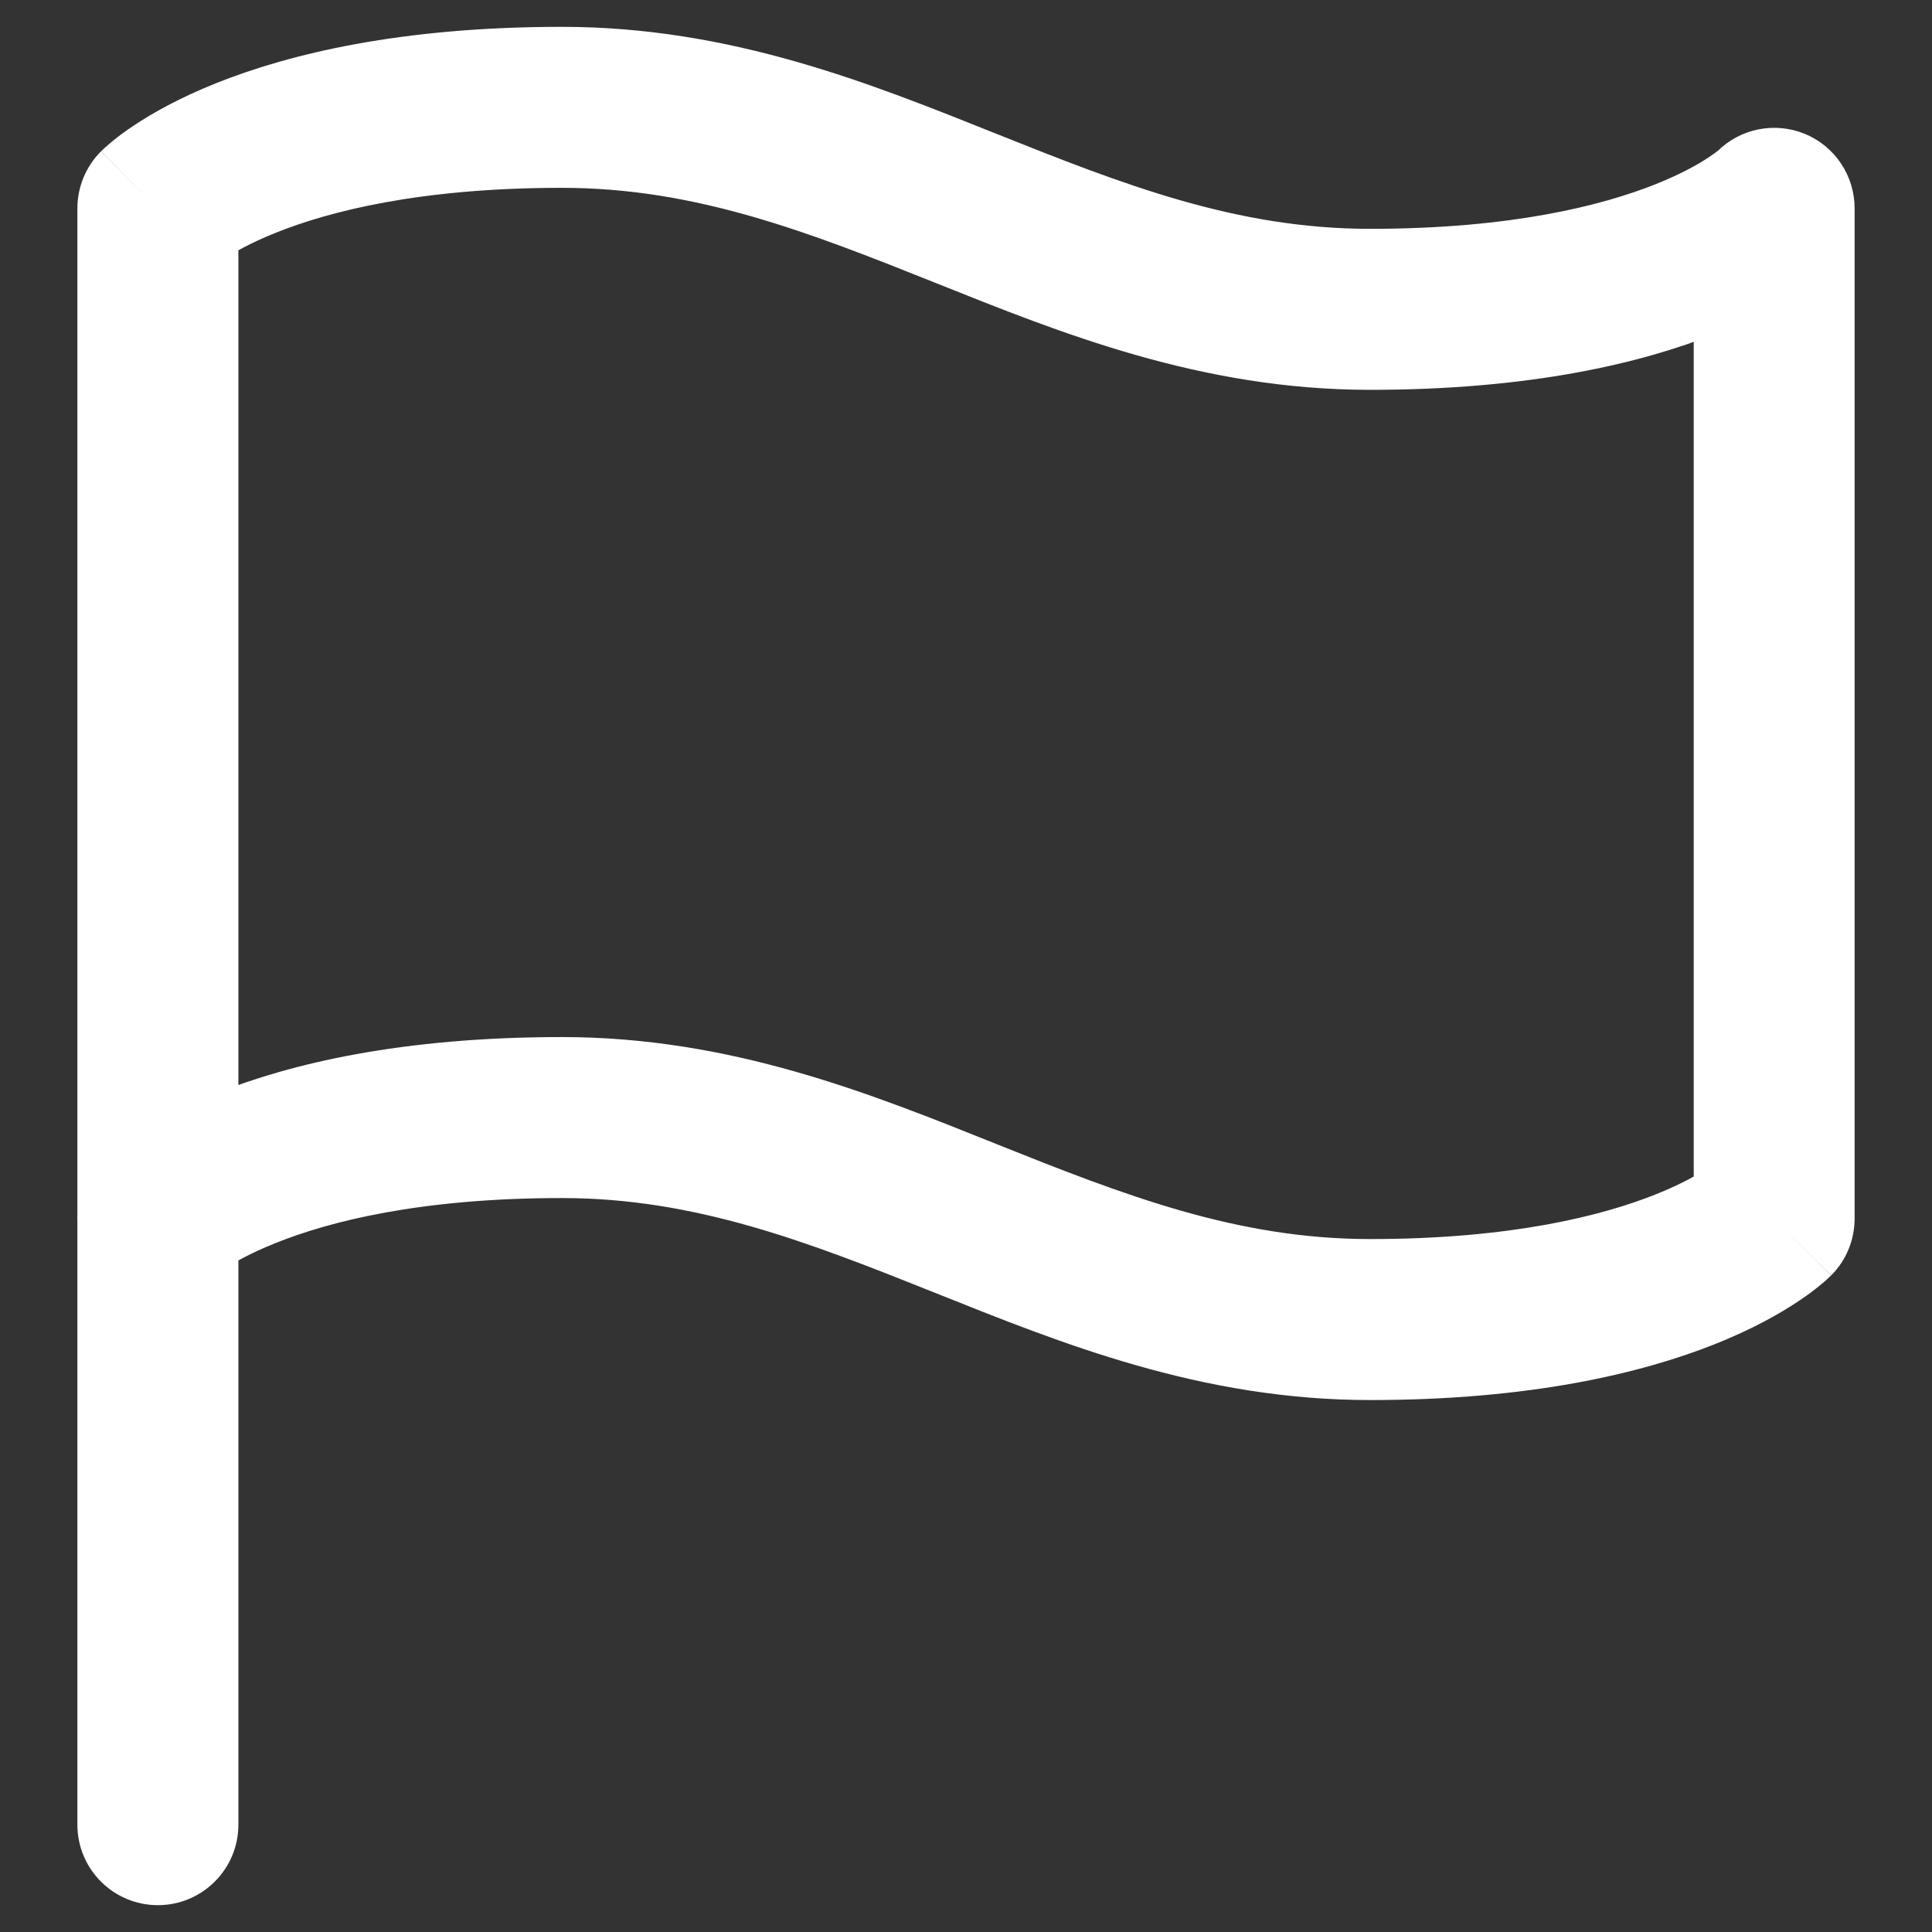 <svg width="18" height="18" viewBox="0 0 18 18" fill="none" xmlns="http://www.w3.org/2000/svg">
<rect x="0" y="0" width="18" height="18" fill="#333333" stroke="none"/>
<path d="M0.94 10.823C0.647 11.116 0.647 11.59 0.94 11.883C1.233 12.176 1.708 12.176 2.001 11.883L0.94 10.823ZM16.529 11.353L17.06 11.883C17.201 11.743 17.279 11.552 17.279 11.353H16.529ZM16.529 1.941H17.279C17.279 1.638 17.097 1.364 16.817 1.248C16.536 1.132 16.214 1.196 15.999 1.411L16.529 1.941ZM1.471 1.941L0.94 1.411C0.8 1.552 0.721 1.742 0.721 1.941H1.471ZM0.721 17C0.721 17.414 1.056 17.75 1.471 17.75C1.885 17.75 2.221 17.414 2.221 17H0.721ZM1.471 11.353C2.001 11.883 2.001 11.884 2 11.884C2 11.884 2 11.884 2 11.885C1.999 11.885 1.999 11.886 1.998 11.886C1.997 11.887 1.996 11.888 1.995 11.889C1.994 11.89 1.992 11.892 1.991 11.893C1.989 11.895 1.987 11.897 1.986 11.897C1.985 11.899 1.987 11.896 1.993 11.891C2.006 11.882 2.033 11.86 2.078 11.83C2.167 11.77 2.327 11.677 2.573 11.579C3.063 11.383 3.908 11.162 5.235 11.162V9.662C3.739 9.662 2.702 9.911 2.016 10.186C1.673 10.323 1.421 10.465 1.246 10.582C1.158 10.64 1.09 10.692 1.04 10.734C1.015 10.754 0.994 10.772 0.977 10.787C0.969 10.795 0.962 10.802 0.956 10.807C0.953 10.81 0.95 10.813 0.947 10.816C0.946 10.817 0.945 10.818 0.944 10.819C0.943 10.82 0.943 10.82 0.942 10.821C0.942 10.821 0.941 10.822 0.941 10.822C0.941 10.822 0.94 10.823 1.471 11.353ZM5.235 11.162C6.483 11.162 7.532 11.573 8.722 12.049C9.884 12.514 11.189 13.044 12.765 13.044V11.544C11.518 11.544 10.469 11.133 9.279 10.657C8.116 10.191 6.812 9.662 5.235 9.662V11.162ZM12.765 13.044C14.261 13.044 15.298 12.794 15.985 12.52C16.327 12.383 16.579 12.241 16.754 12.124C16.842 12.066 16.91 12.014 16.96 11.972C16.985 11.952 17.006 11.934 17.023 11.918C17.031 11.911 17.038 11.904 17.044 11.898C17.047 11.895 17.05 11.893 17.053 11.89C17.054 11.889 17.055 11.888 17.057 11.886C17.057 11.886 17.058 11.885 17.058 11.885C17.058 11.885 17.059 11.884 17.059 11.884C17.059 11.884 17.06 11.883 16.529 11.353C15.999 10.823 16 10.822 16 10.822C16 10.822 16 10.821 16.001 10.821C16.001 10.821 16.002 10.82 16.002 10.82C16.003 10.819 16.004 10.818 16.005 10.817C16.006 10.816 16.008 10.814 16.009 10.813C16.012 10.811 16.013 10.809 16.014 10.809C16.015 10.807 16.013 10.809 16.007 10.814C15.995 10.824 15.967 10.846 15.922 10.876C15.833 10.935 15.673 11.029 15.428 11.127C14.937 11.323 14.092 11.544 12.765 11.544V13.044ZM17.279 11.353V1.941H15.78V11.353H17.279ZM16.529 1.941C15.999 1.411 16 1.41 16 1.41C16 1.41 16 1.41 16.001 1.409C16.001 1.409 16.002 1.408 16.002 1.408C16.003 1.407 16.004 1.406 16.005 1.405C16.006 1.404 16.008 1.402 16.009 1.401C16.012 1.399 16.013 1.397 16.014 1.397C16.015 1.396 16.013 1.398 16.007 1.403C15.995 1.413 15.967 1.434 15.922 1.464C15.833 1.524 15.673 1.617 15.428 1.715C14.937 1.911 14.092 2.132 12.765 2.132V3.632C14.261 3.632 15.298 3.383 15.985 3.108C16.327 2.971 16.579 2.829 16.754 2.712C16.842 2.654 16.91 2.602 16.96 2.561C16.985 2.54 17.006 2.522 17.023 2.507C17.031 2.499 17.038 2.492 17.044 2.487C17.047 2.484 17.05 2.481 17.053 2.478C17.054 2.477 17.055 2.476 17.057 2.475C17.057 2.474 17.058 2.474 17.058 2.473C17.058 2.473 17.059 2.472 17.059 2.472C17.059 2.472 17.06 2.472 16.529 1.941ZM12.765 2.132C11.518 2.132 10.469 1.721 9.279 1.245C8.116 0.78 6.812 0.25 5.235 0.25V1.75C6.483 1.75 7.532 2.162 8.722 2.638C9.884 3.103 11.189 3.632 12.765 3.632V2.132ZM5.235 0.25C3.739 0.25 2.702 0.5 2.016 0.774C1.673 0.911 1.421 1.053 1.246 1.17C1.158 1.228 1.09 1.28 1.04 1.322C1.015 1.343 0.994 1.361 0.977 1.376C0.969 1.383 0.962 1.39 0.956 1.396C0.953 1.399 0.95 1.401 0.947 1.404C0.946 1.405 0.945 1.406 0.944 1.408C0.943 1.408 0.943 1.409 0.942 1.409C0.942 1.41 0.941 1.41 0.941 1.41C0.941 1.41 0.94 1.411 1.471 1.941C2.001 2.472 2.001 2.472 2 2.472C2 2.472 2 2.473 2 2.473C1.999 2.474 1.999 2.474 1.998 2.474C1.997 2.475 1.996 2.476 1.995 2.477C1.994 2.479 1.992 2.48 1.991 2.481C1.989 2.484 1.987 2.485 1.986 2.486C1.985 2.487 1.987 2.485 1.993 2.48C2.006 2.47 2.033 2.448 2.078 2.418C2.167 2.359 2.327 2.265 2.573 2.167C3.063 1.971 3.908 1.75 5.235 1.75V0.25ZM0.721 1.941V17H2.221V1.941H0.721Z" fill="white"/>
</svg>
